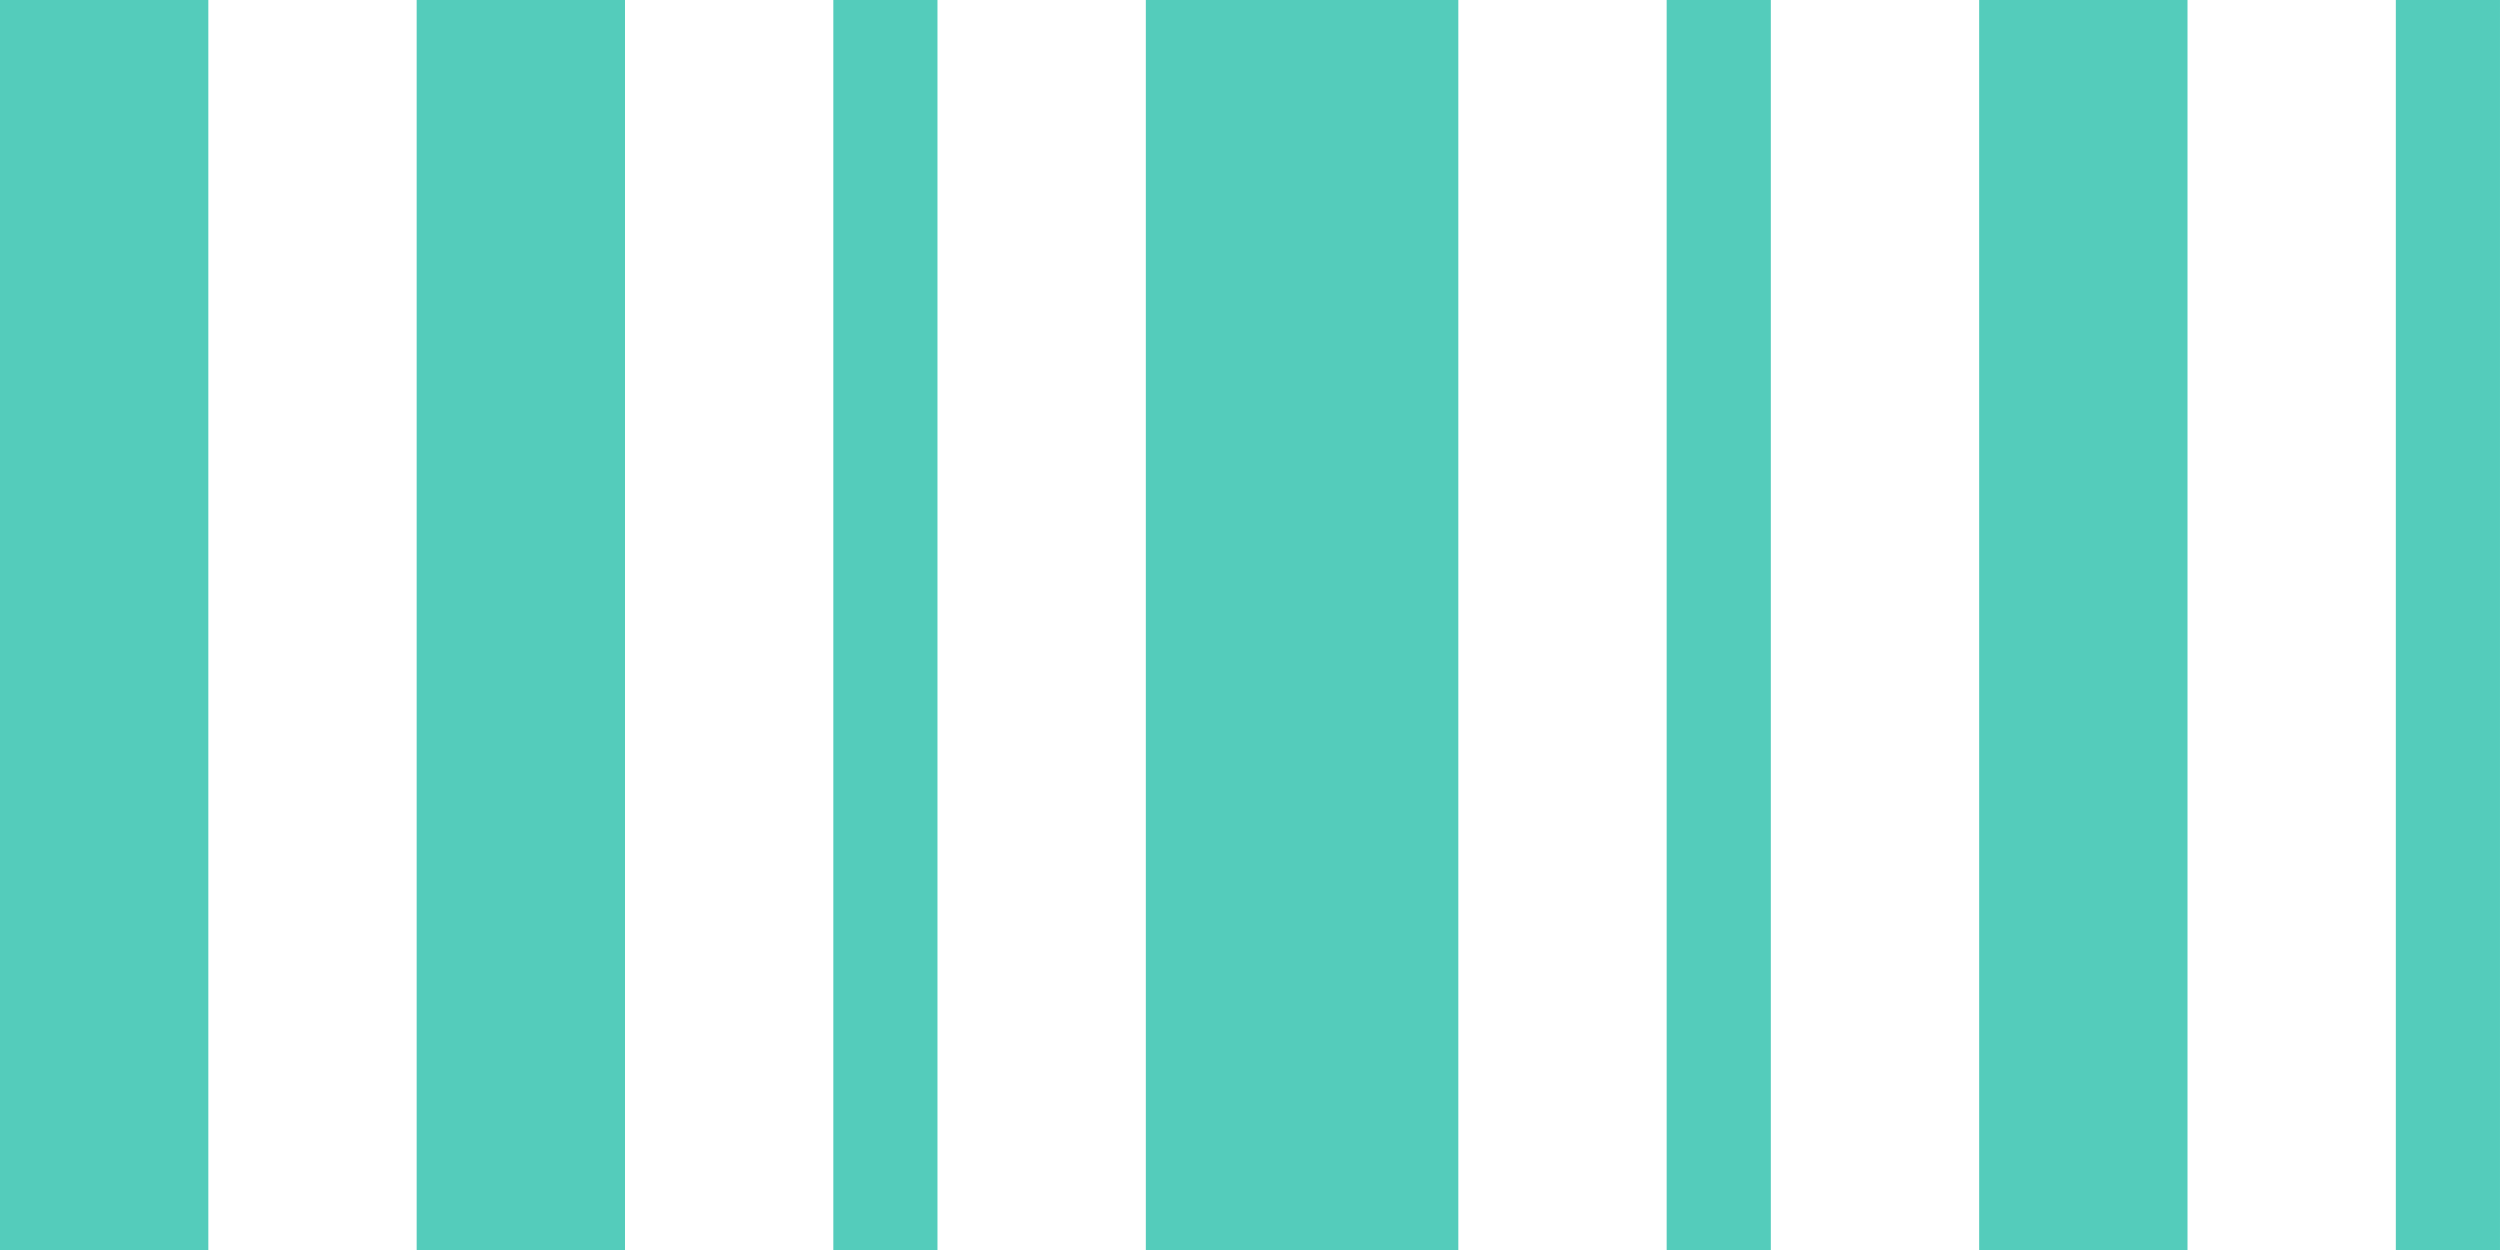 <svg xmlns="http://www.w3.org/2000/svg" width="194.672" height="97.336" viewBox="0 0 194.672 97.336"><defs><style>.a{fill:#54ccbb;}</style></defs><path class="a" d="M0,103.336V6H16.223v97.336Zm32.445,0V6H48.668v97.336Zm32.445,0V6H73v97.336Zm64.891,0V6h8.111v97.336Zm-40.557,0V6h24.334v97.336Zm64.891,0V6h16.223v97.336Zm32.445,0V6h8.111v97.336Z" transform="translate(0 -6)"/></svg>
